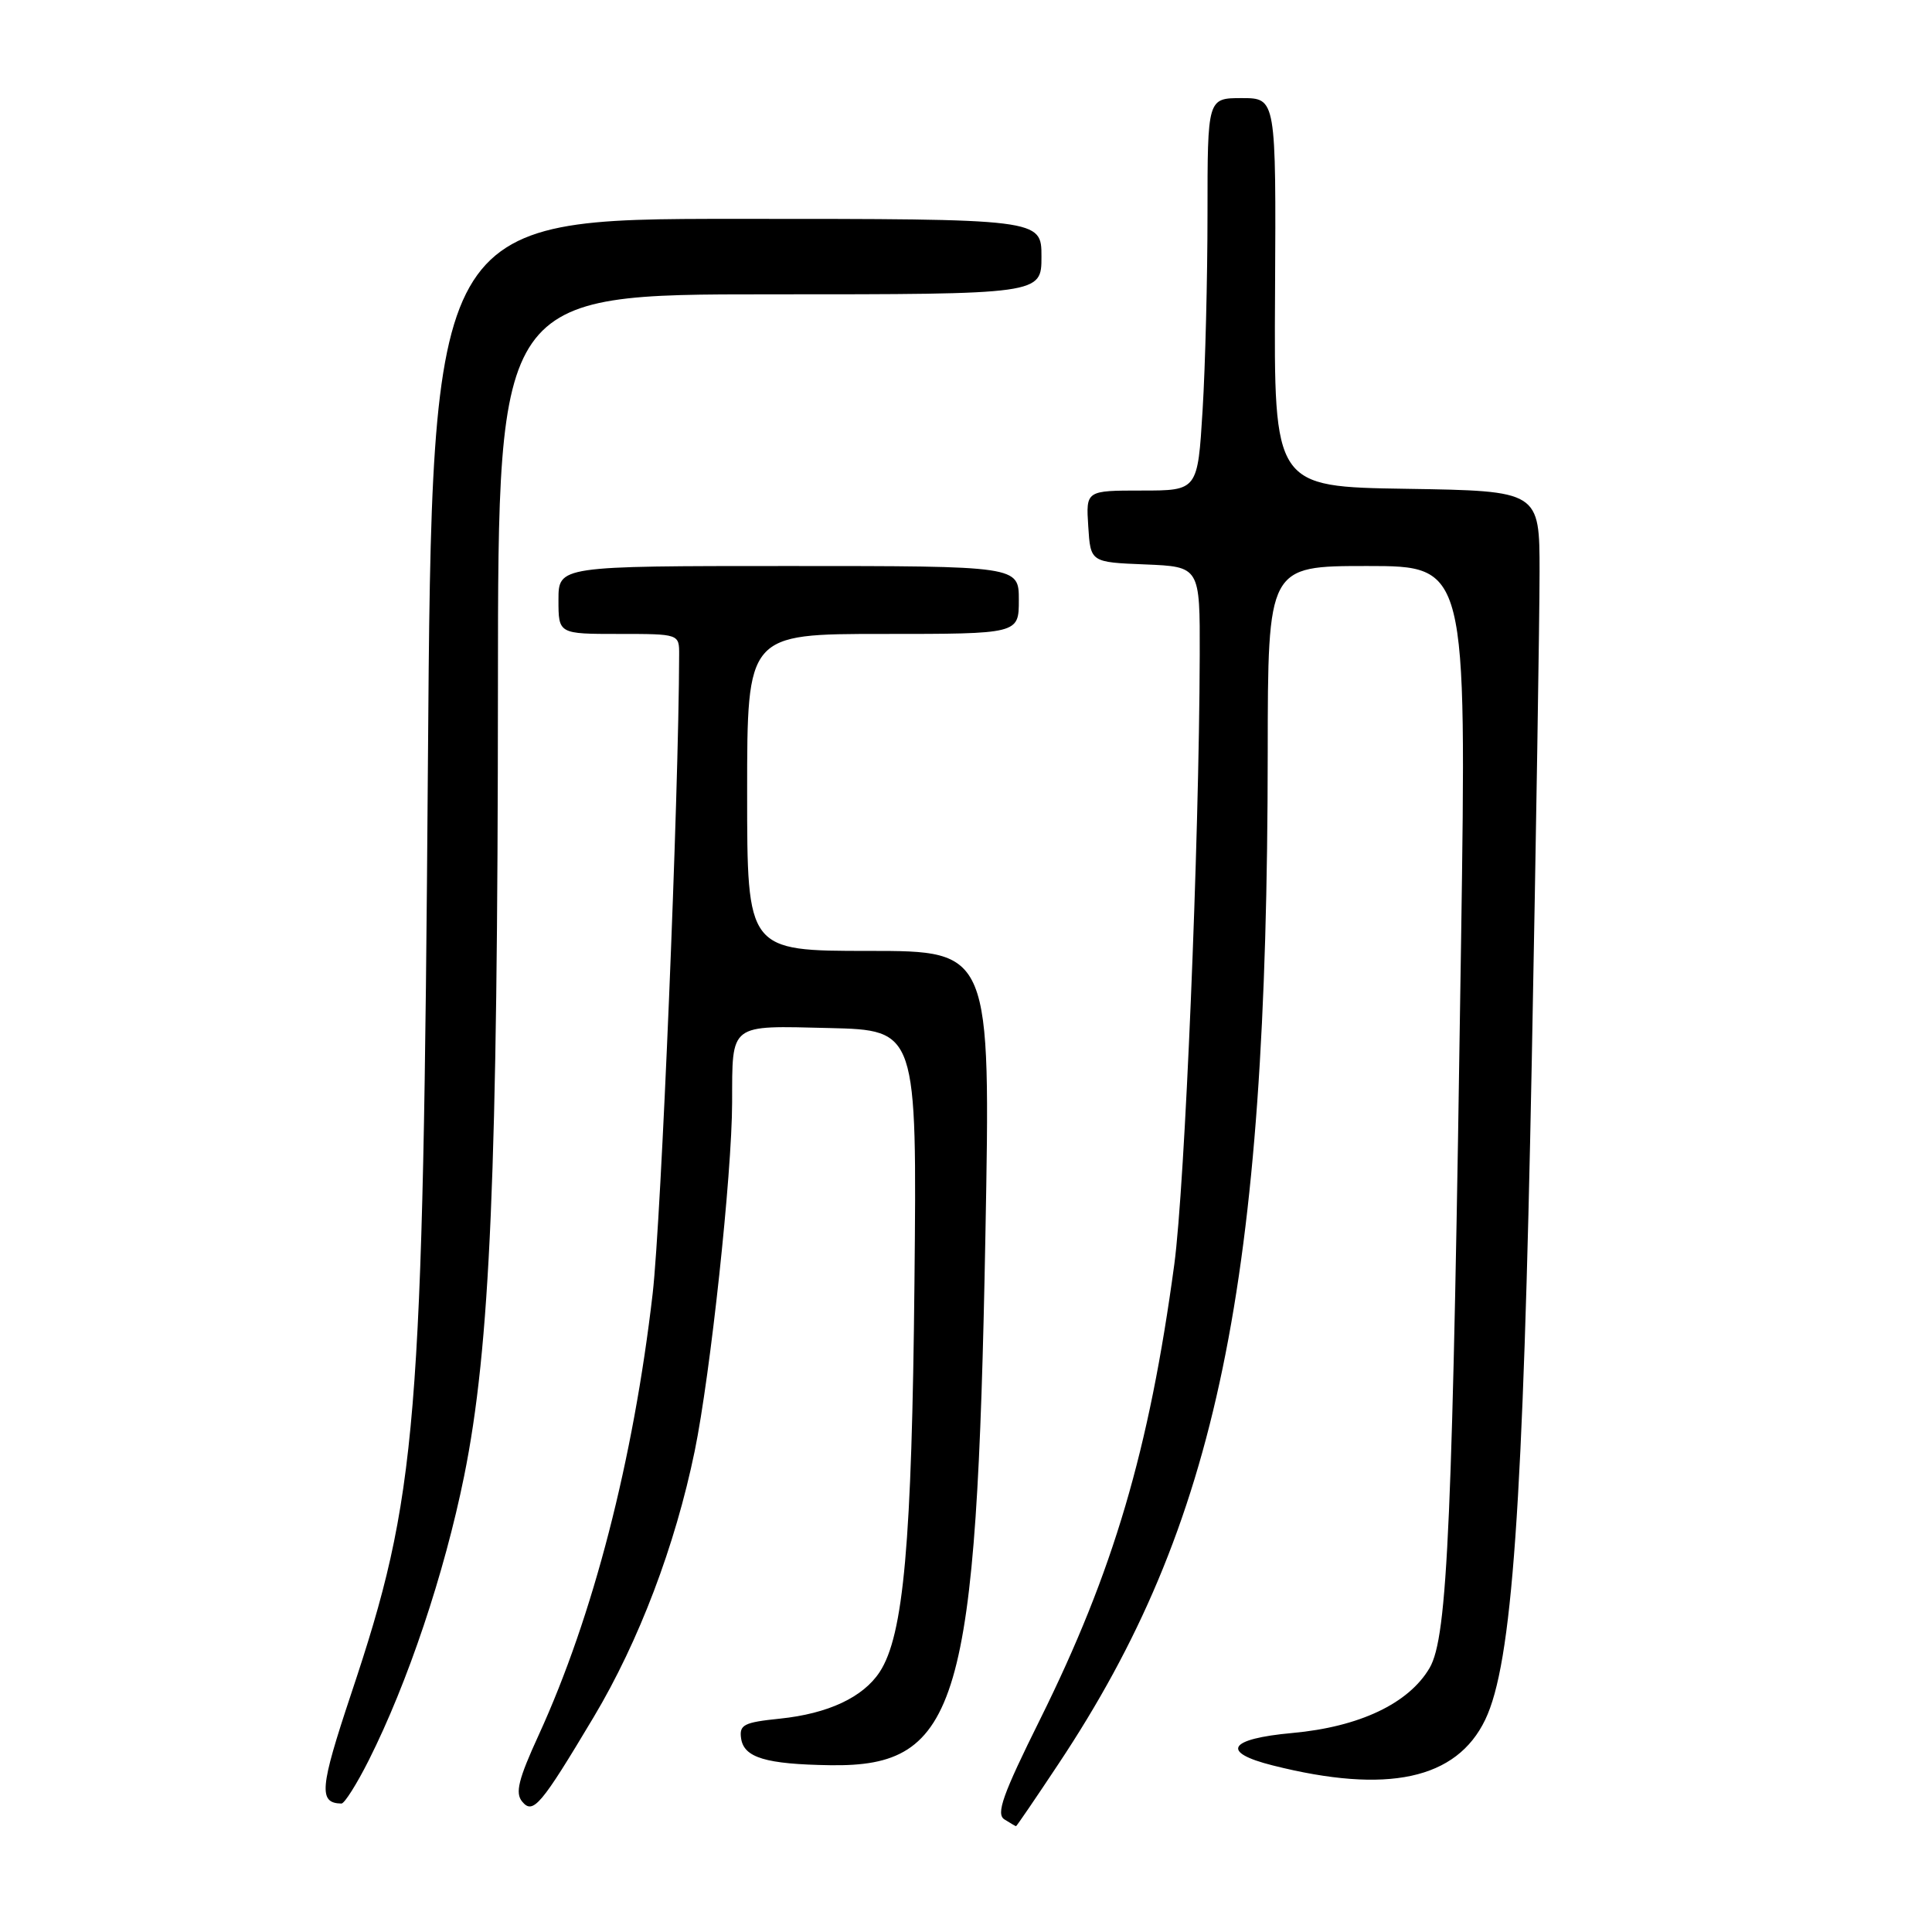 <?xml version="1.0" encoding="UTF-8" standalone="no"?>
<!DOCTYPE svg PUBLIC "-//W3C//DTD SVG 1.1//EN" "http://www.w3.org/Graphics/SVG/1.1/DTD/svg11.dtd" >
<svg xmlns="http://www.w3.org/2000/svg" xmlns:xlink="http://www.w3.org/1999/xlink" version="1.1" viewBox="0 0 256 256">
 <g >
 <path fill="currentColor"
d=" M 140.24 233.75 C 161.35 202.02 167.94 170.17 167.98 99.75 C 168.00 75.00 168.00 75.00 181.16 75.00 C 194.33 75.00 194.33 75.00 193.60 124.75 C 192.48 201.89 191.83 216.89 189.43 221.01 C 186.67 225.72 180.14 228.82 171.25 229.63 C 162.74 230.40 161.67 232.18 168.65 233.93 C 183.84 237.76 193.00 235.78 196.80 227.87 C 200.37 220.44 201.83 199.73 202.97 140.50 C 203.54 110.80 204.00 81.67 204.00 75.77 C 204.00 65.05 204.00 65.05 186.40 64.77 C 168.80 64.50 168.80 64.50 168.95 38.75 C 169.09 13.00 169.09 13.00 164.54 13.00 C 160.00 13.00 160.00 13.00 160.00 28.34 C 160.00 36.78 159.71 48.48 159.35 54.34 C 158.70 65.00 158.70 65.00 151.29 65.00 C 143.89 65.00 143.89 65.00 144.20 69.75 C 144.50 74.50 144.50 74.50 151.75 74.79 C 159.00 75.09 159.00 75.09 158.97 86.79 C 158.90 111.87 157.01 157.04 155.60 167.54 C 152.27 192.18 147.53 208.24 137.81 227.84 C 132.85 237.83 131.95 240.36 133.09 241.08 C 133.87 241.57 134.56 241.98 134.63 241.98 C 134.70 241.99 137.23 238.29 140.24 233.75 Z  M 78.68 227.50 C 84.66 217.48 89.47 204.81 92.05 192.28 C 94.14 182.10 96.99 155.60 97.01 146.09 C 97.04 135.51 96.53 135.90 109.87 136.22 C 121.50 136.50 121.50 136.50 121.17 170.00 C 120.83 204.46 119.74 216.70 116.56 221.55 C 114.36 224.90 109.73 227.07 103.34 227.73 C 98.56 228.22 97.94 228.54 98.20 230.35 C 98.57 232.90 101.47 233.77 110.00 233.90 C 127.05 234.15 129.42 226.07 130.57 163.75 C 131.27 126.00 131.27 126.00 115.14 126.00 C 99.00 126.00 99.00 126.00 99.00 105.00 C 99.00 84.00 99.00 84.00 117.00 84.00 C 135.00 84.00 135.00 84.00 135.00 79.50 C 135.00 75.00 135.00 75.00 104.50 75.00 C 74.00 75.00 74.00 75.00 74.00 79.50 C 74.00 84.00 74.00 84.00 82.00 84.00 C 90.00 84.00 90.00 84.00 89.99 86.75 C 89.94 105.64 87.62 161.48 86.48 171.42 C 83.92 193.50 78.59 214.15 71.38 229.90 C 68.69 235.77 68.24 237.58 69.19 238.72 C 70.63 240.47 71.67 239.24 78.68 227.50 Z  M 48.86 233.25 C 54.04 222.95 58.88 208.51 61.50 195.59 C 64.96 178.49 65.95 155.39 65.98 90.75 C 66.00 39.00 66.00 39.00 102.00 39.00 C 138.00 39.00 138.00 39.00 138.00 34.00 C 138.00 29.00 138.00 29.00 97.62 29.00 C 57.24 29.00 57.24 29.00 56.70 101.25 C 56.05 189.45 55.34 198.06 46.51 224.50 C 42.36 236.95 42.19 238.92 45.24 238.98 C 45.64 238.99 47.27 236.41 48.86 233.25 Z "/>
</g>
</svg>